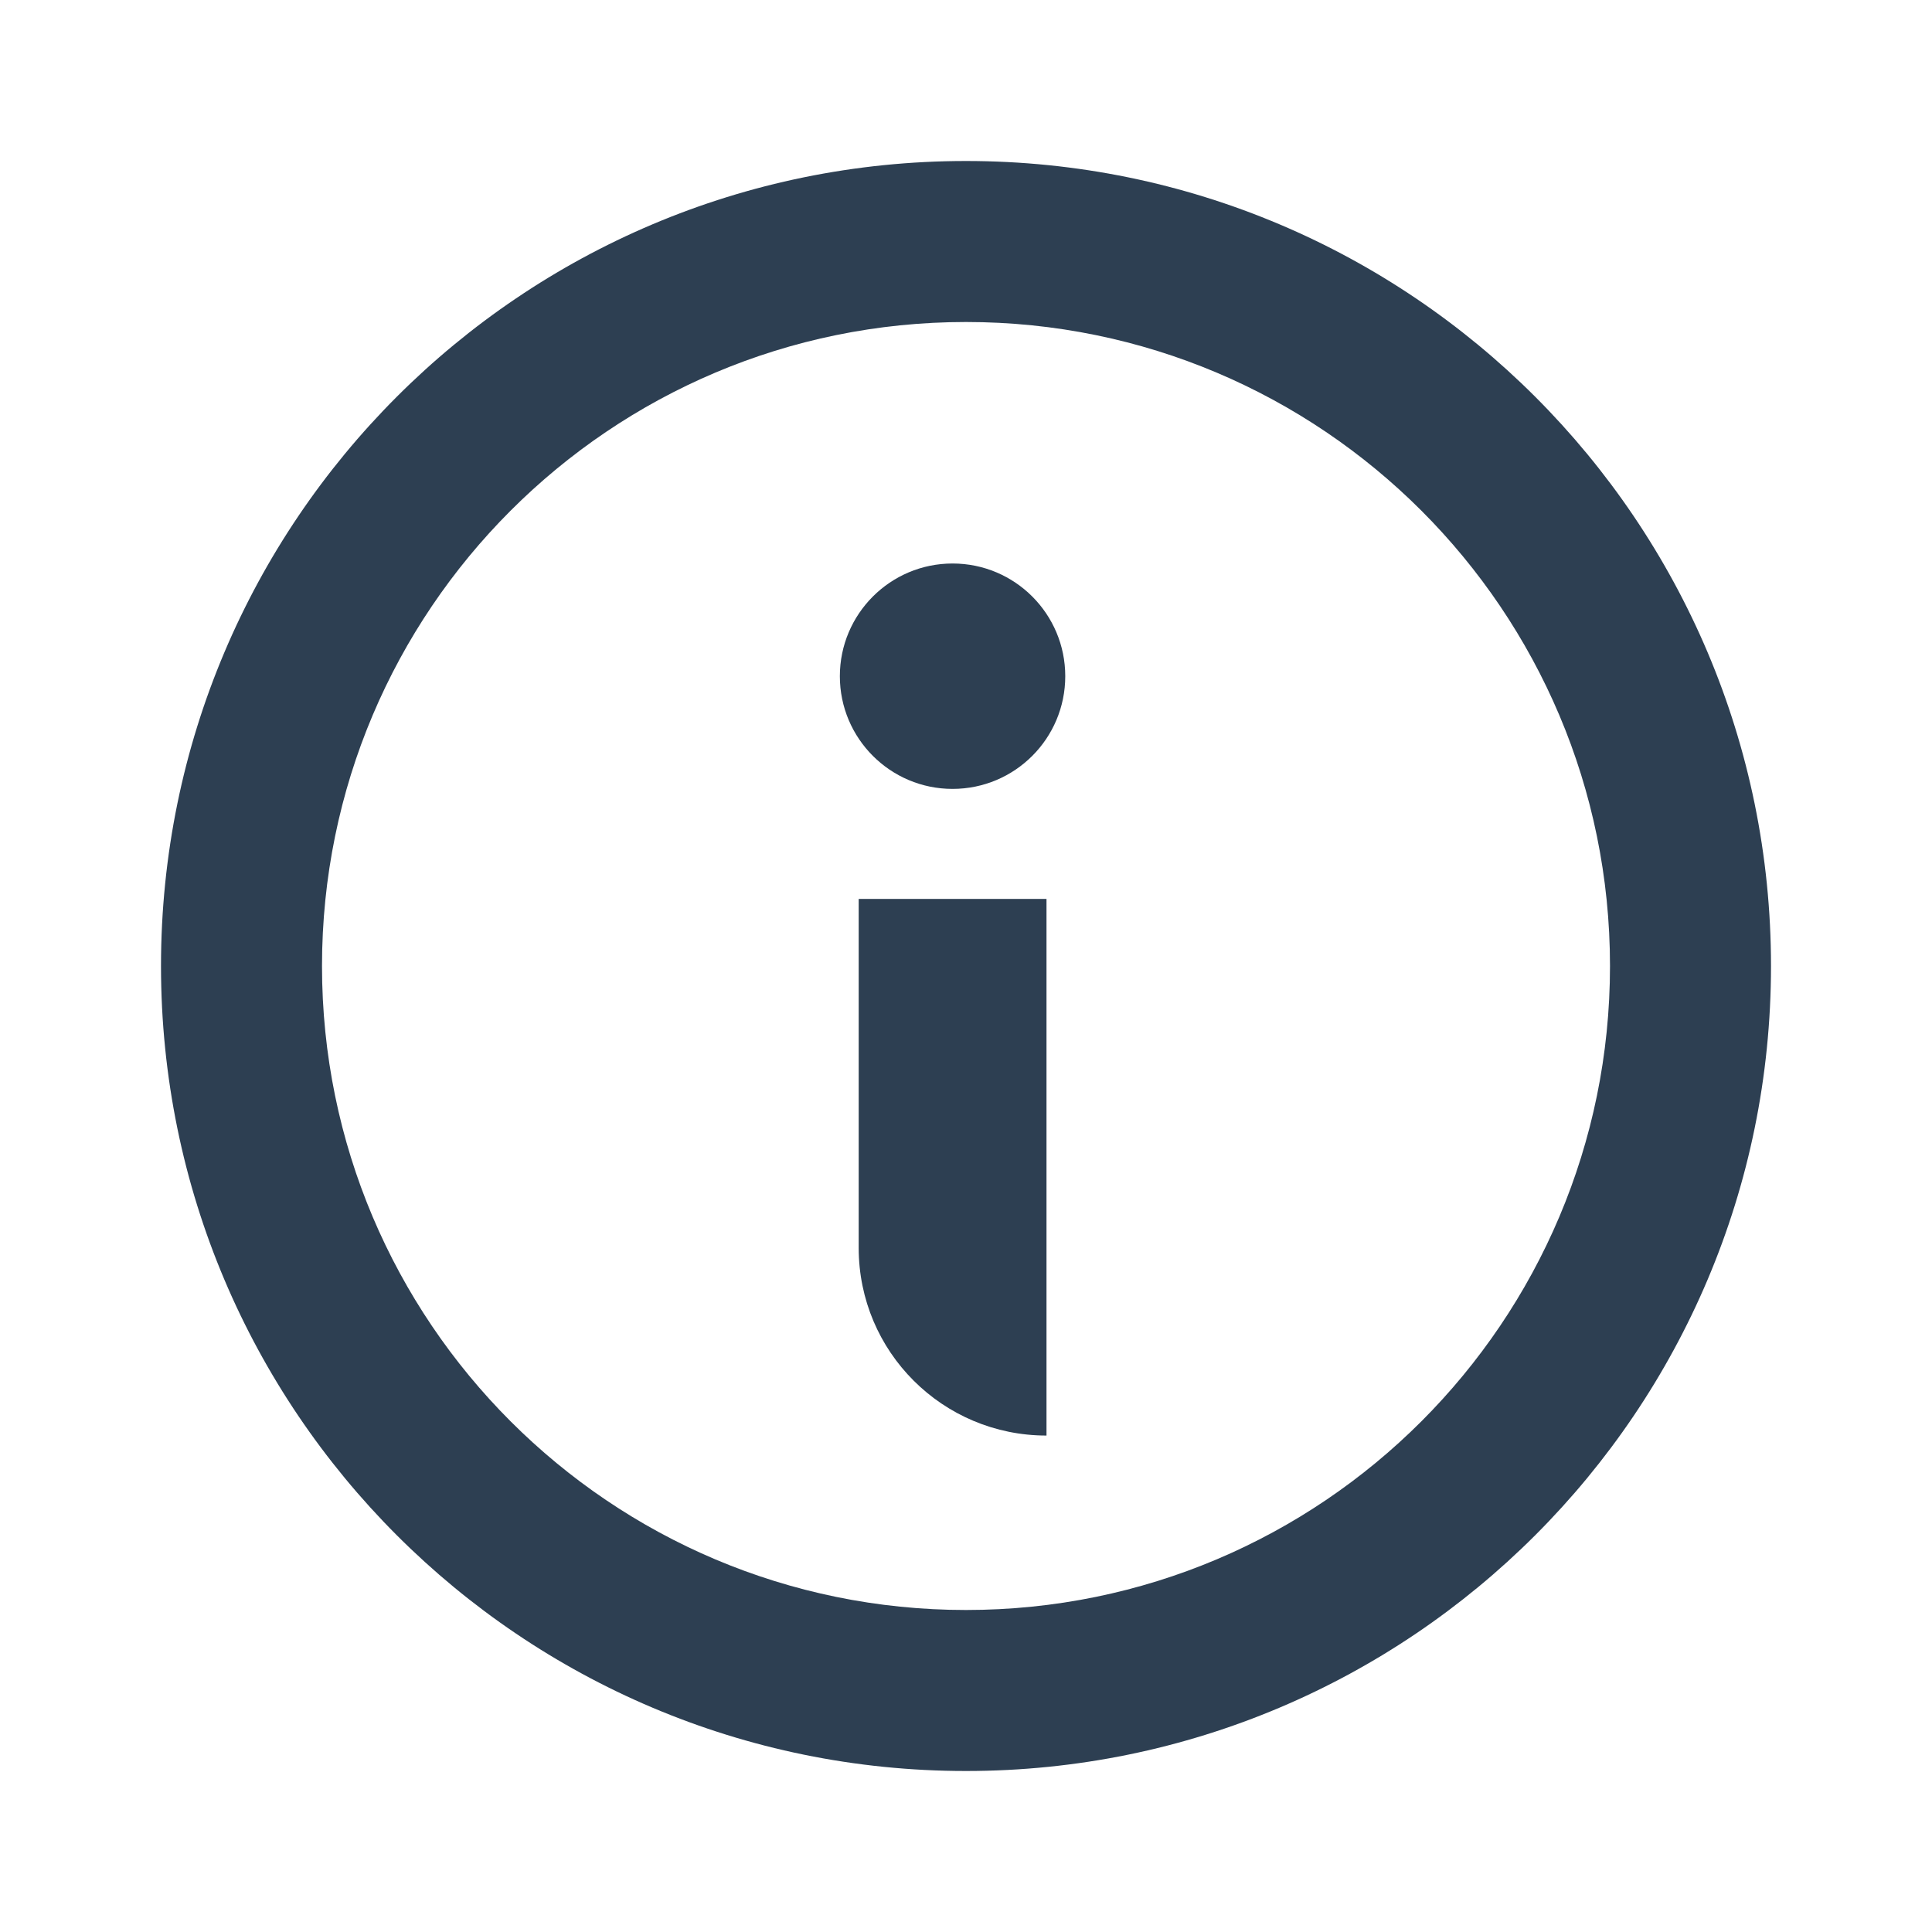 <?xml version="1.0" encoding="UTF-8" standalone="no"?>
<svg width="24px" height="24px" viewBox="0 0 24 24" version="1.1" xmlns="http://www.w3.org/2000/svg" xmlns:xlink="http://www.w3.org/1999/xlink">
    <!-- Generator: Sketch 39.1 (31720) - http://www.bohemiancoding.com/sketch -->
    <title>icon_info</title>
    <desc>Created with Sketch.</desc>
    <defs></defs>
    <g id="Symbols" stroke="none" stroke-width="1" fill="none" fill-rule="evenodd">
        <g id="icon_info">
            <g>
                <path d="M20,12 C20,7.582 16.418,4 12,4 C7.582,4 4,7.582 4,12 C4,16.418 7.582,20 12,20 C16.418,20 20,16.418 20,12 Z M2,12 C2,6.477 6.477,2 12,2 C17.523,2 22,6.477 22,12 C22,17.523 17.523,22 12,22 C6.477,22 2,17.523 2,12 Z" id="Oval" fill="#2D3F52"></path>
                <path d="M11.833,9.8 C12.607,9.8 13.233,9.173 13.233,8.4 C13.233,7.627 12.607,7 11.833,7 C11.06,7 10.433,7.627 10.433,8.4 C10.433,9.173 11.06,9.8 11.833,9.8 Z M10.667,11.167 L15.333,11.167 L15.333,17.833 L13,17.833 C11.711,17.833 10.667,16.792 10.667,15.502 L10.667,11.167 Z M13,11.167 L15.333,11.167 L15.333,17.833 L13,17.833 L13,11.167 Z" id="Combined-Shape" fill="#2D3F52"></path>
                <rect id="Rectangle-4" fill-opacity="0" fill="#D8D8D8" x="0" y="0" width="24" height="24"></rect>
            </g>
        </g>
    </g>
</svg>